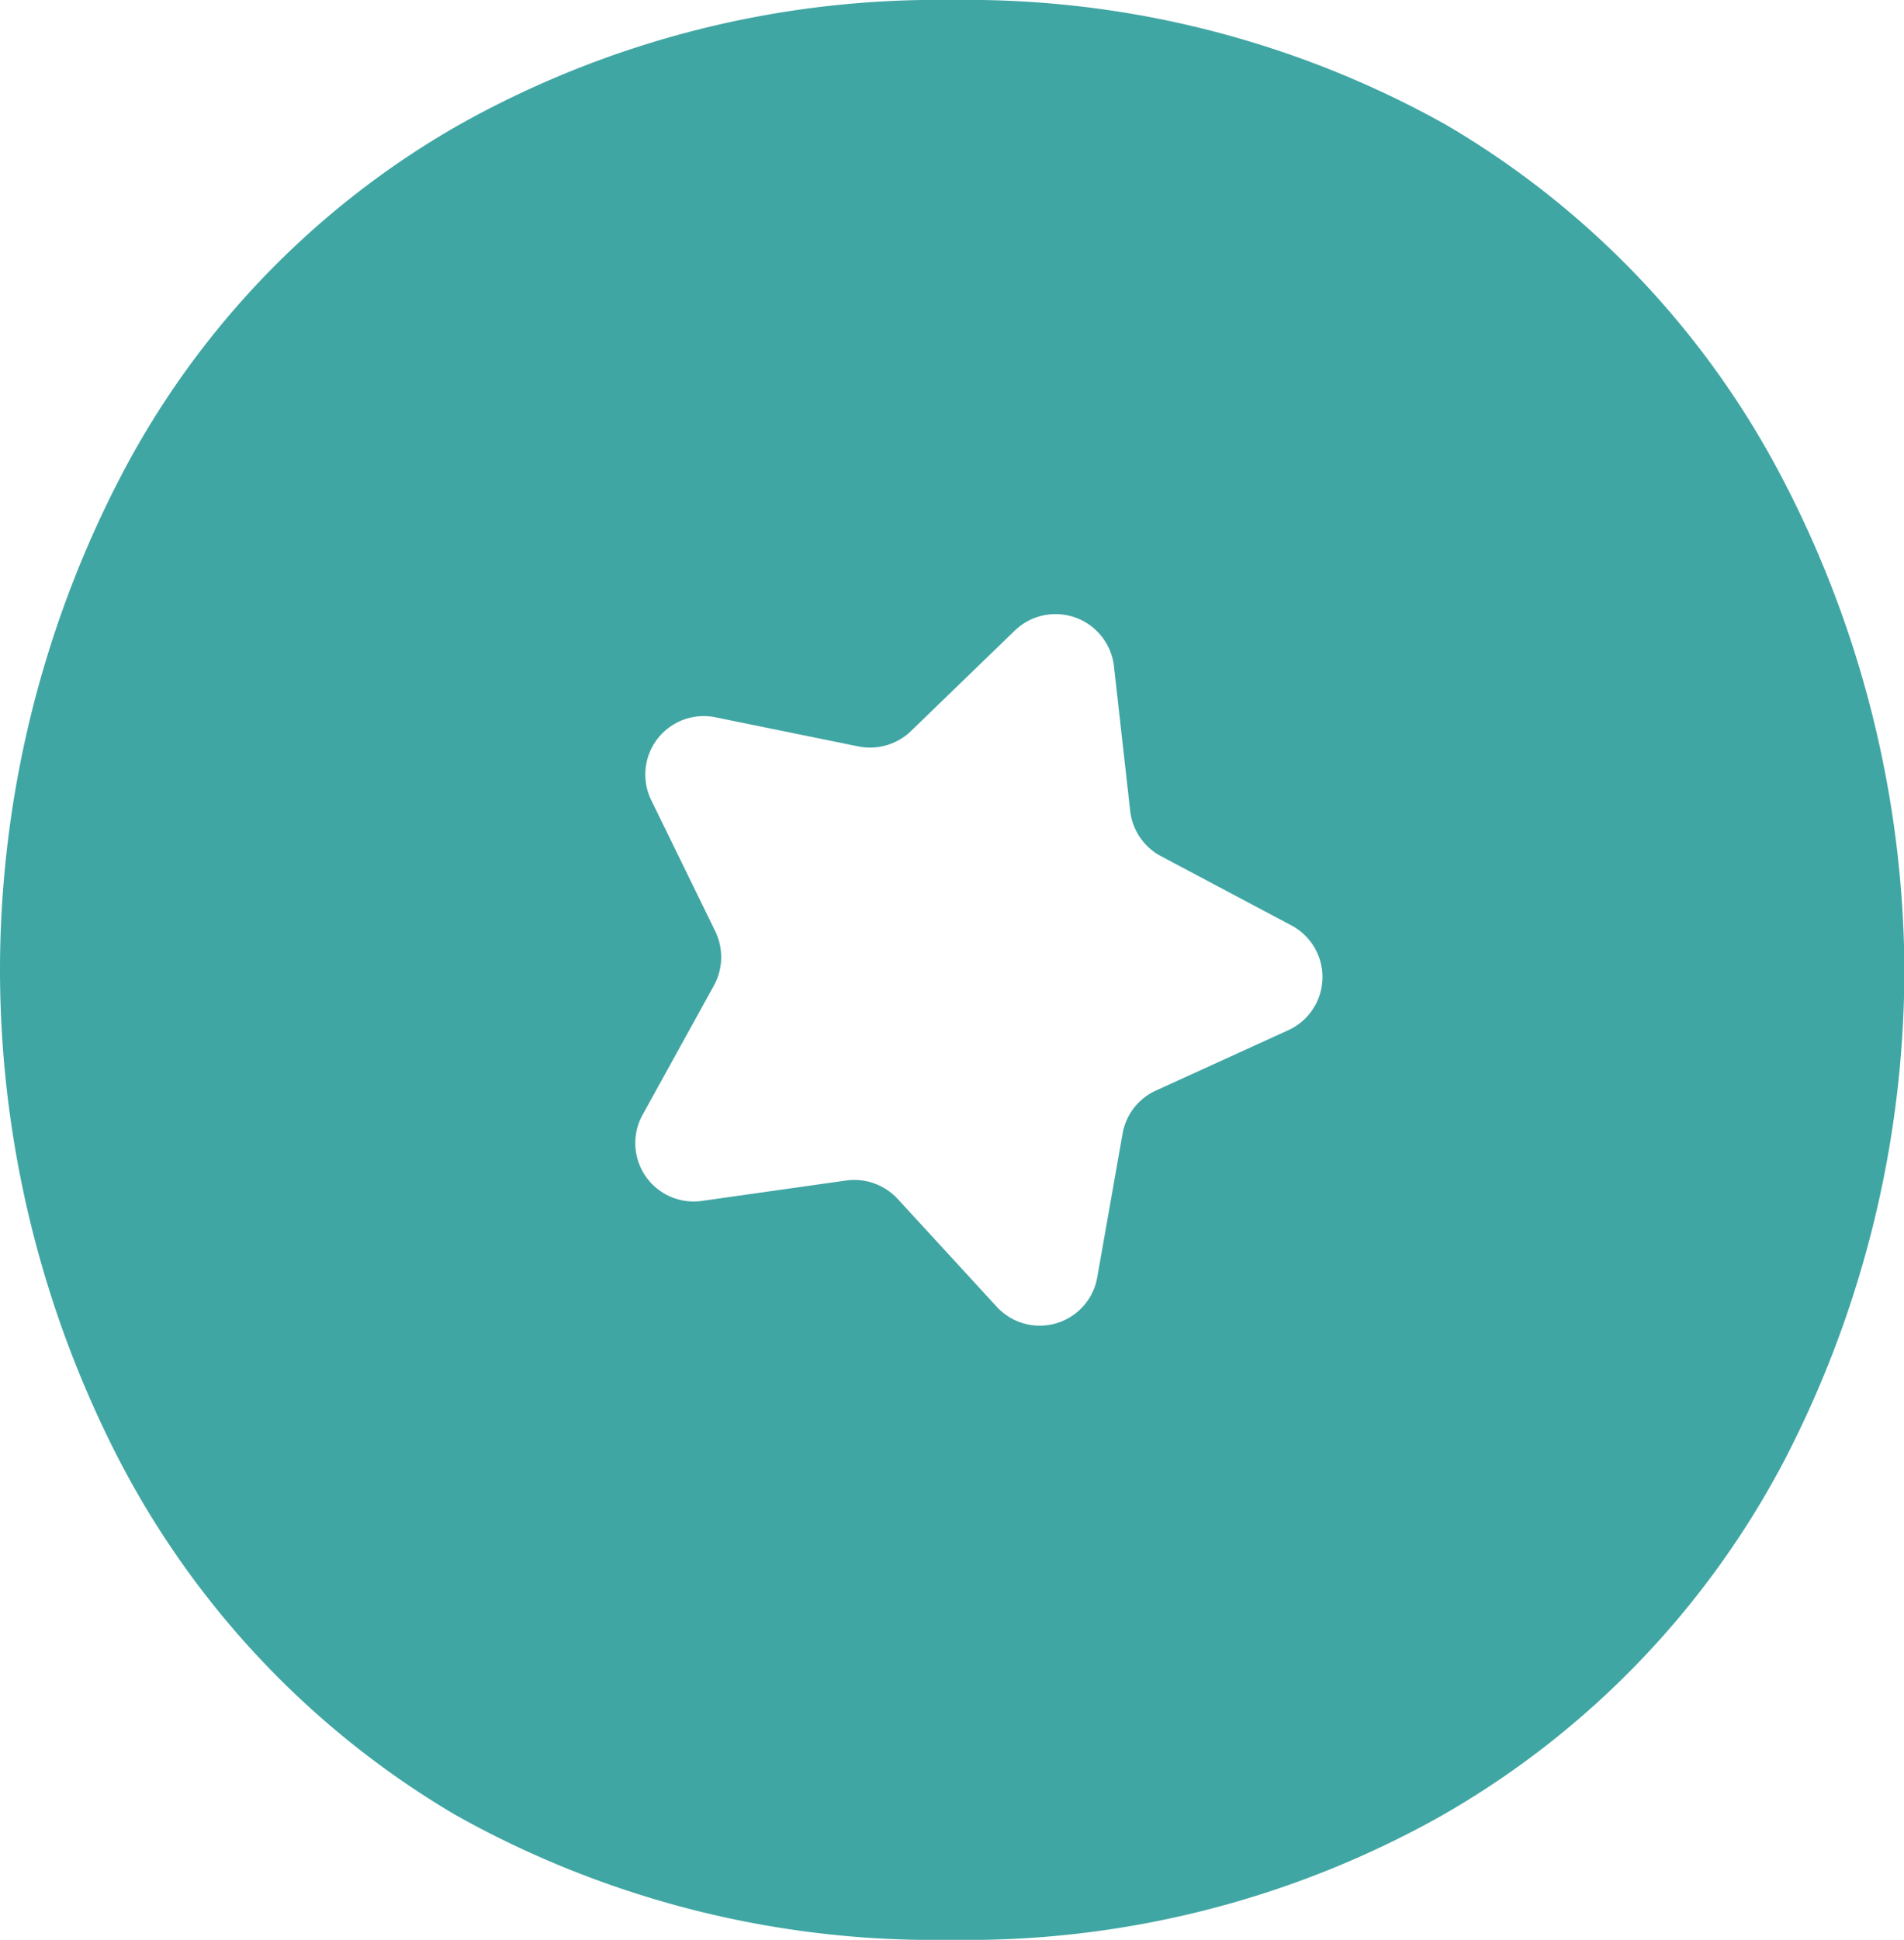 <svg xmlns="http://www.w3.org/2000/svg" viewBox="0 0 50.22 51.14"><defs><style>.cls-1{fill:#40a6a3;}</style></defs><title>1_loading_02</title><g id="圖層_2" data-name="圖層 2"><g id="圖層_1-2" data-name="圖層 1"><path class="cls-1" d="M47,12.59a23.26,23.26,0,0,0-8.86-9.3A25.88,25.88,0,0,0,25.11,0a25.8,25.8,0,0,0-13,3.29,22.75,22.75,0,0,0-8.94,9.3A28.26,28.26,0,0,0,0,25.48v.18A28.21,28.21,0,0,0,3.19,38.58,23.33,23.33,0,0,0,12,47.84a25.82,25.82,0,0,0,13.07,3.3,25.55,25.55,0,0,0,13-3.3,23.19,23.19,0,0,0,9-9.35,28.14,28.14,0,0,0,3.16-12.83v-.19A28.27,28.27,0,0,0,47,12.59ZM34,27.15l-3.51,1.6a1.54,1.54,0,0,0-.88,1.13l-.67,3.8a1.54,1.54,0,0,1-2.65.77l-2.61-2.84a1.56,1.56,0,0,0-1.35-.49l-3.82.54a1.54,1.54,0,0,1-1.55-2.29L18.82,26a1.56,1.56,0,0,0,.05-1.44l-1.69-3.46a1.54,1.54,0,0,1,1.69-2.19l3.78.77A1.56,1.56,0,0,0,24,19.3l2.77-2.68a1.55,1.55,0,0,1,2.61.93l.43,3.83a1.55,1.55,0,0,0,.81,1.19l3.41,1.81A1.54,1.54,0,0,1,34,27.15Z"/></g></g></svg>